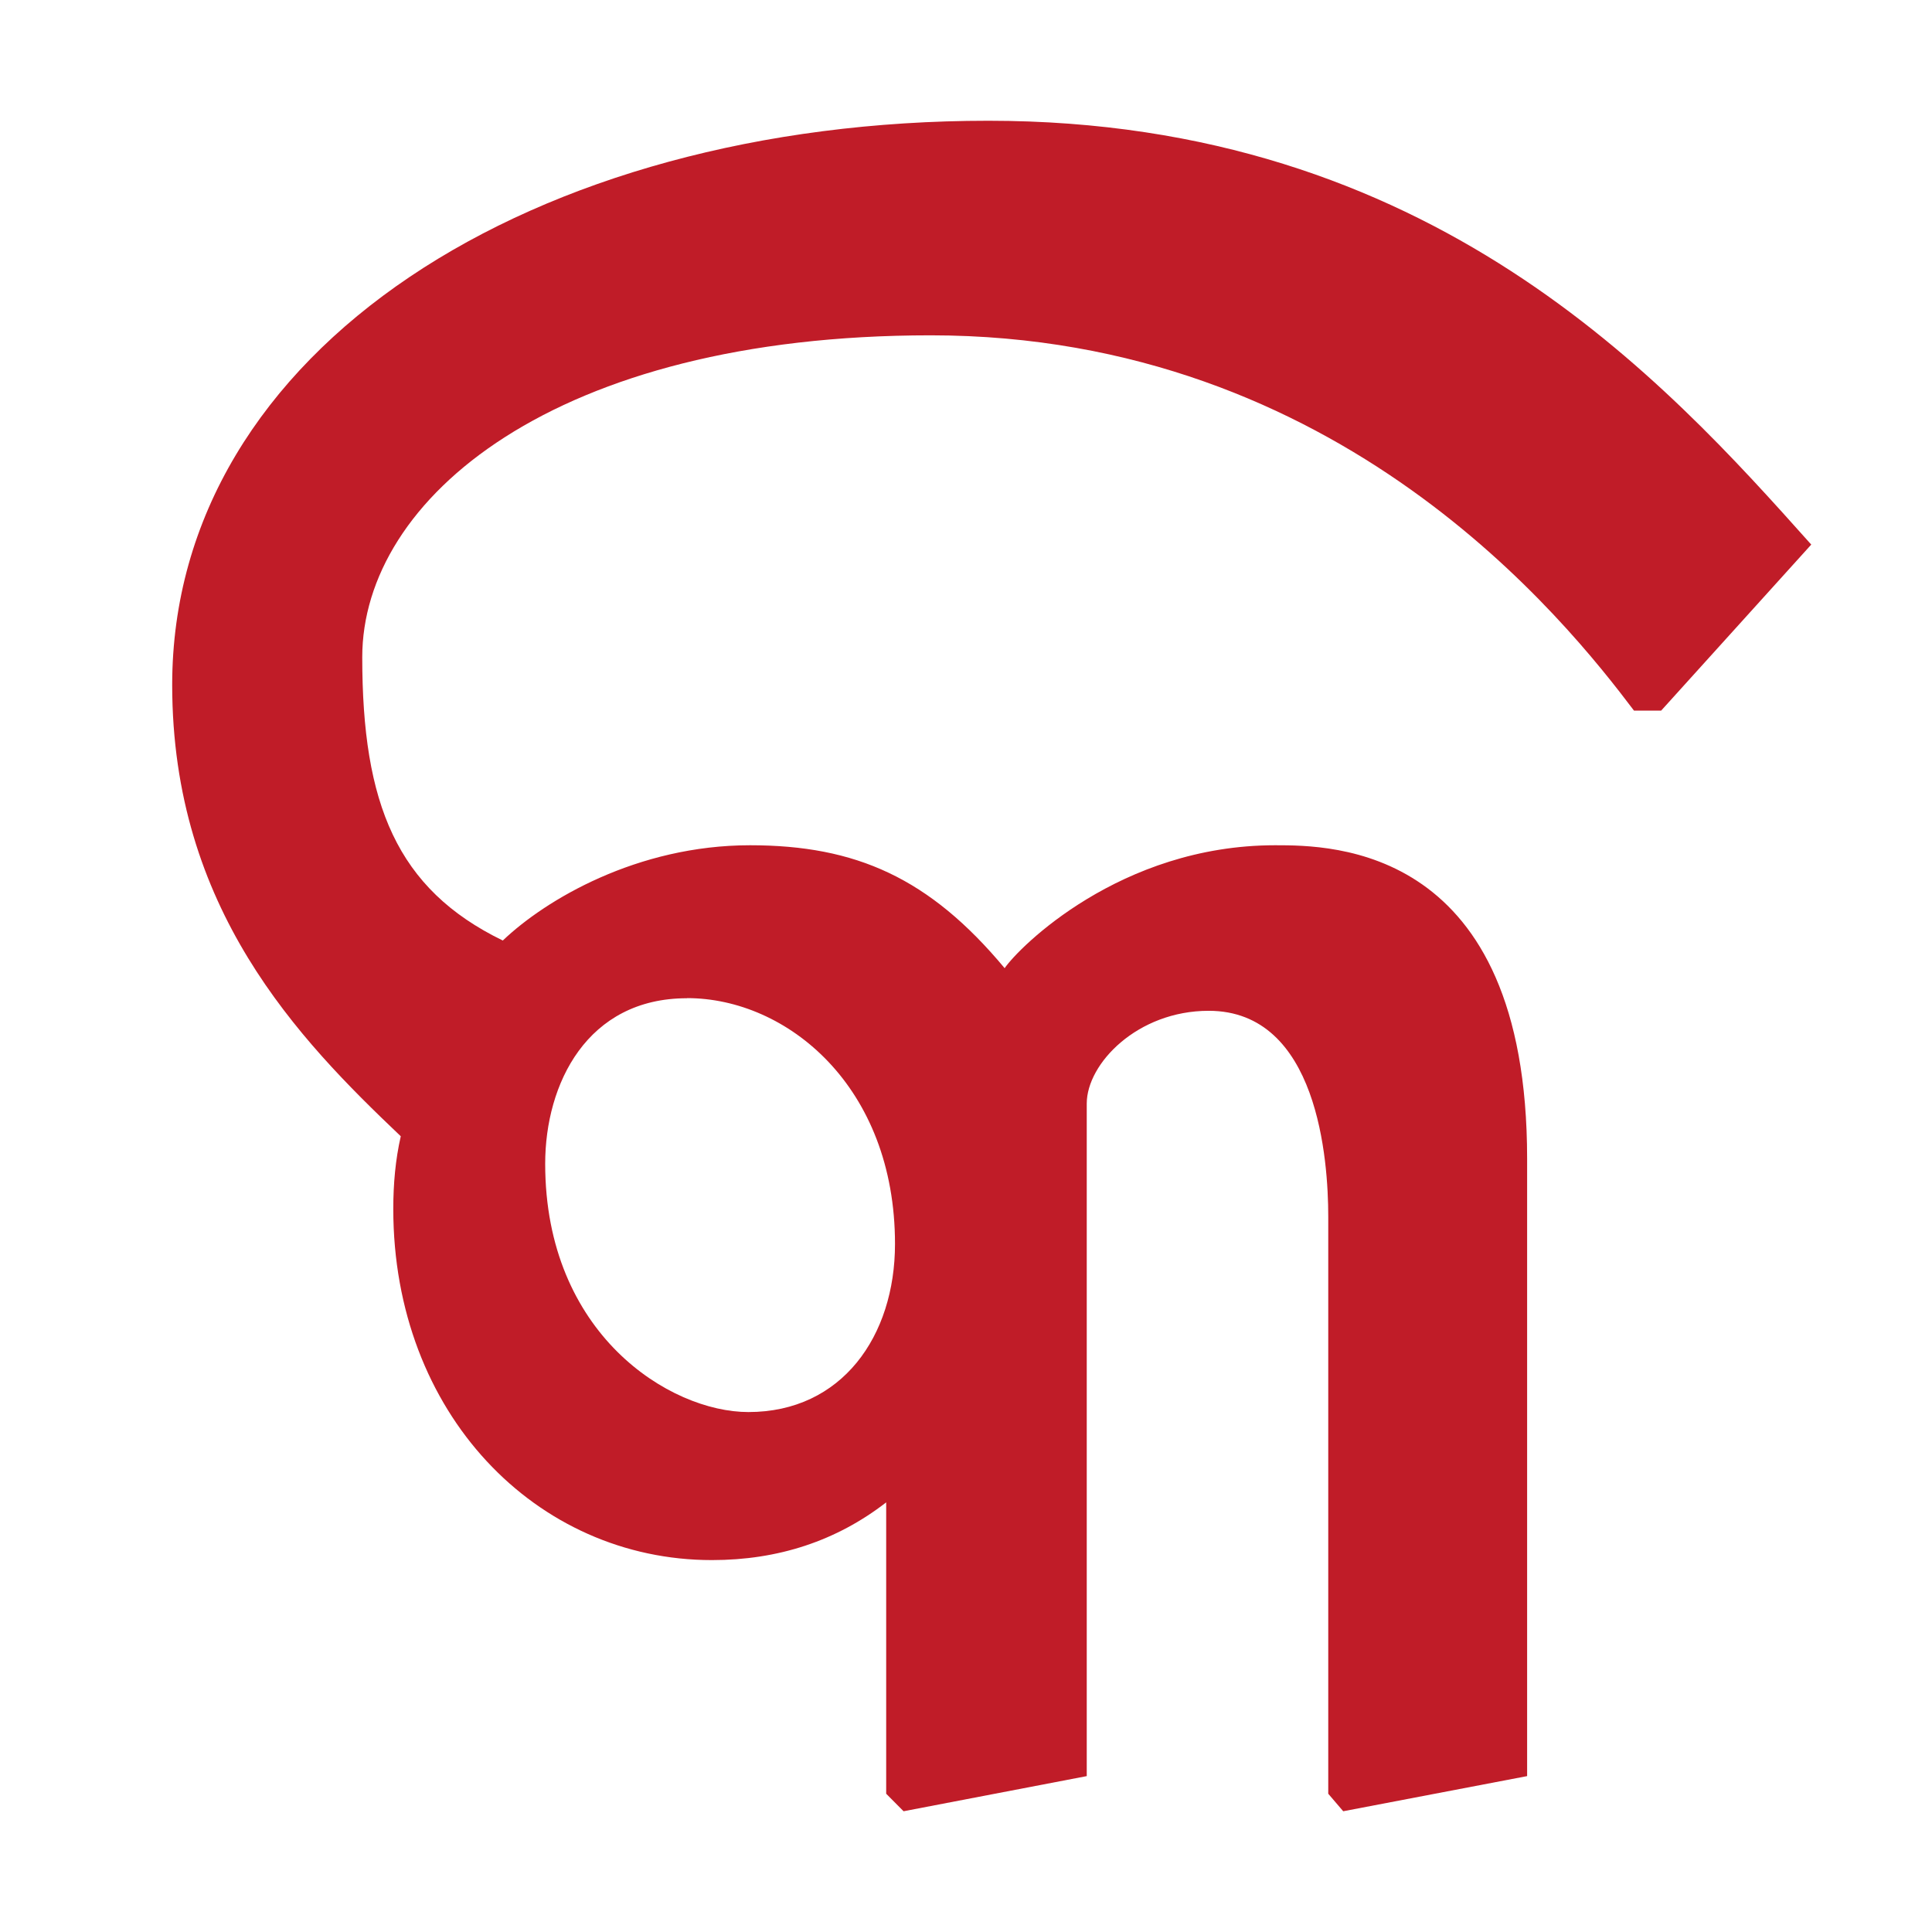 <?xml version="1.0" encoding="UTF-8" standalone="no"?>
<!-- Created with Inkscape (http://www.inkscape.org/) -->

<svg
   width="16"
   height="16"
   viewBox="0 0 16 16"
   version="1.1"
   id="svg5"
   inkscape:version="1.4 (86a8ad7, 2024-10-11)"
   sodipodi:docname="0B00.svg"
   inkscape:export-filename="..\0000.png"
   inkscape:export-xdpi="96"
   inkscape:export-ydpi="96"
   xmlns:inkscape="http://www.inkscape.org/namespaces/inkscape"
   xmlns:sodipodi="http://sodipodi.sourceforge.net/DTD/sodipodi-0.dtd"
   xmlns="http://www.w3.org/2000/svg"
   xmlns:svg="http://www.w3.org/2000/svg">
  <sodipodi:namedview
     id="namedview7"
     pagecolor="#ffffff"
     bordercolor="#666666"
     borderopacity="1.0"
     inkscape:pageshadow="2"
     inkscape:pageopacity="0"
     inkscape:pagecheckerboard="0"
     inkscape:document-units="px"
     showgrid="true"
     width="16mm"
     units="px"
     inkscape:zoom="45.254834"
     inkscape:cx="9.2476309"
     inkscape:cy="8.9382717"
     inkscape:window-width="1680"
     inkscape:window-height="998"
     inkscape:window-x="-8"
     inkscape:window-y="-8"
     inkscape:window-maximized="1"
     inkscape:current-layer="layer1"
     showguides="true"
     inkscape:guide-bbox="true"
     inkscape:snap-bbox="true"
     inkscape:bbox-paths="true"
     inkscape:bbox-nodes="true"
     inkscape:snap-global="true"
     inkscape:showpageshadow="2"
     inkscape:deskcolor="#ffffff">
    <inkscape:grid
       type="xygrid"
       id="grid828"
       originx="0"
       originy="0"
       spacingy="1"
       spacingx="1"
       units="px" />
    <sodipodi:guide
       position="7.339,1.145"
       orientation="1,0"
       id="guide1"
       inkscape:locked="false" />
  </sodipodi:namedview>
  <defs
     id="defs2" />
  <g
     inkscape:label="Layer 1"
     inkscape:groupmode="layer"
     id="layer1">
    <path
       fill="currentColor"
       d="m 5.896,12.92 c -1.457,0 -2.639,-1.216 -2.639,-2.908 0,-0.208 0.018,-0.409 0.062,-0.602 C 2.47,8.603 1.426,7.525 1.426,5.672 c 0,-2.78 2.991,-4.672 6.759,-4.672 3.675,0 5.602,2.153 6.815,3.51 l -1.243,1.375 h -0.225 C 12.975,5.148 11.102,2.777 7.707,2.777 4.587,2.777 3,4.133 3,5.443 3,6.656 3.285,7.362 4.164,7.789 4.517,7.452 5.276,7 6.212,7 7.088,7 7.698,7.271 8.32,8.018 8.436,7.848 9.276,7 10.56,7 c 0.467,0 2.087,0 2.087,2.596 V 14.709 L 11.124,15 11,14.855 V 10.074 C 11,9.609 10.915,8.371 10.01,8.371 9.419,8.371 9,8.809 9,9.139 V 14.709 L 7.483,15 7.339,14.855 V 12.442 C 6.927,12.761 6.445,12.92 5.896,12.92 Z M 5.689,8.267 c -0.826,0 -1.174,0.707 -1.174,1.371 0,1.409 1.031,2.056 1.683,2.056 0.774,0 1.214,-0.629 1.214,-1.392 0,-1.306 -0.895,-2.036 -1.722,-2.036 z"
       id="path1"
       style="fill:#c01c28;stroke-width:1"
       sodipodi:nodetypes="sscsscccsscscsscccsssccccssssss" />
  </g>
</svg>
